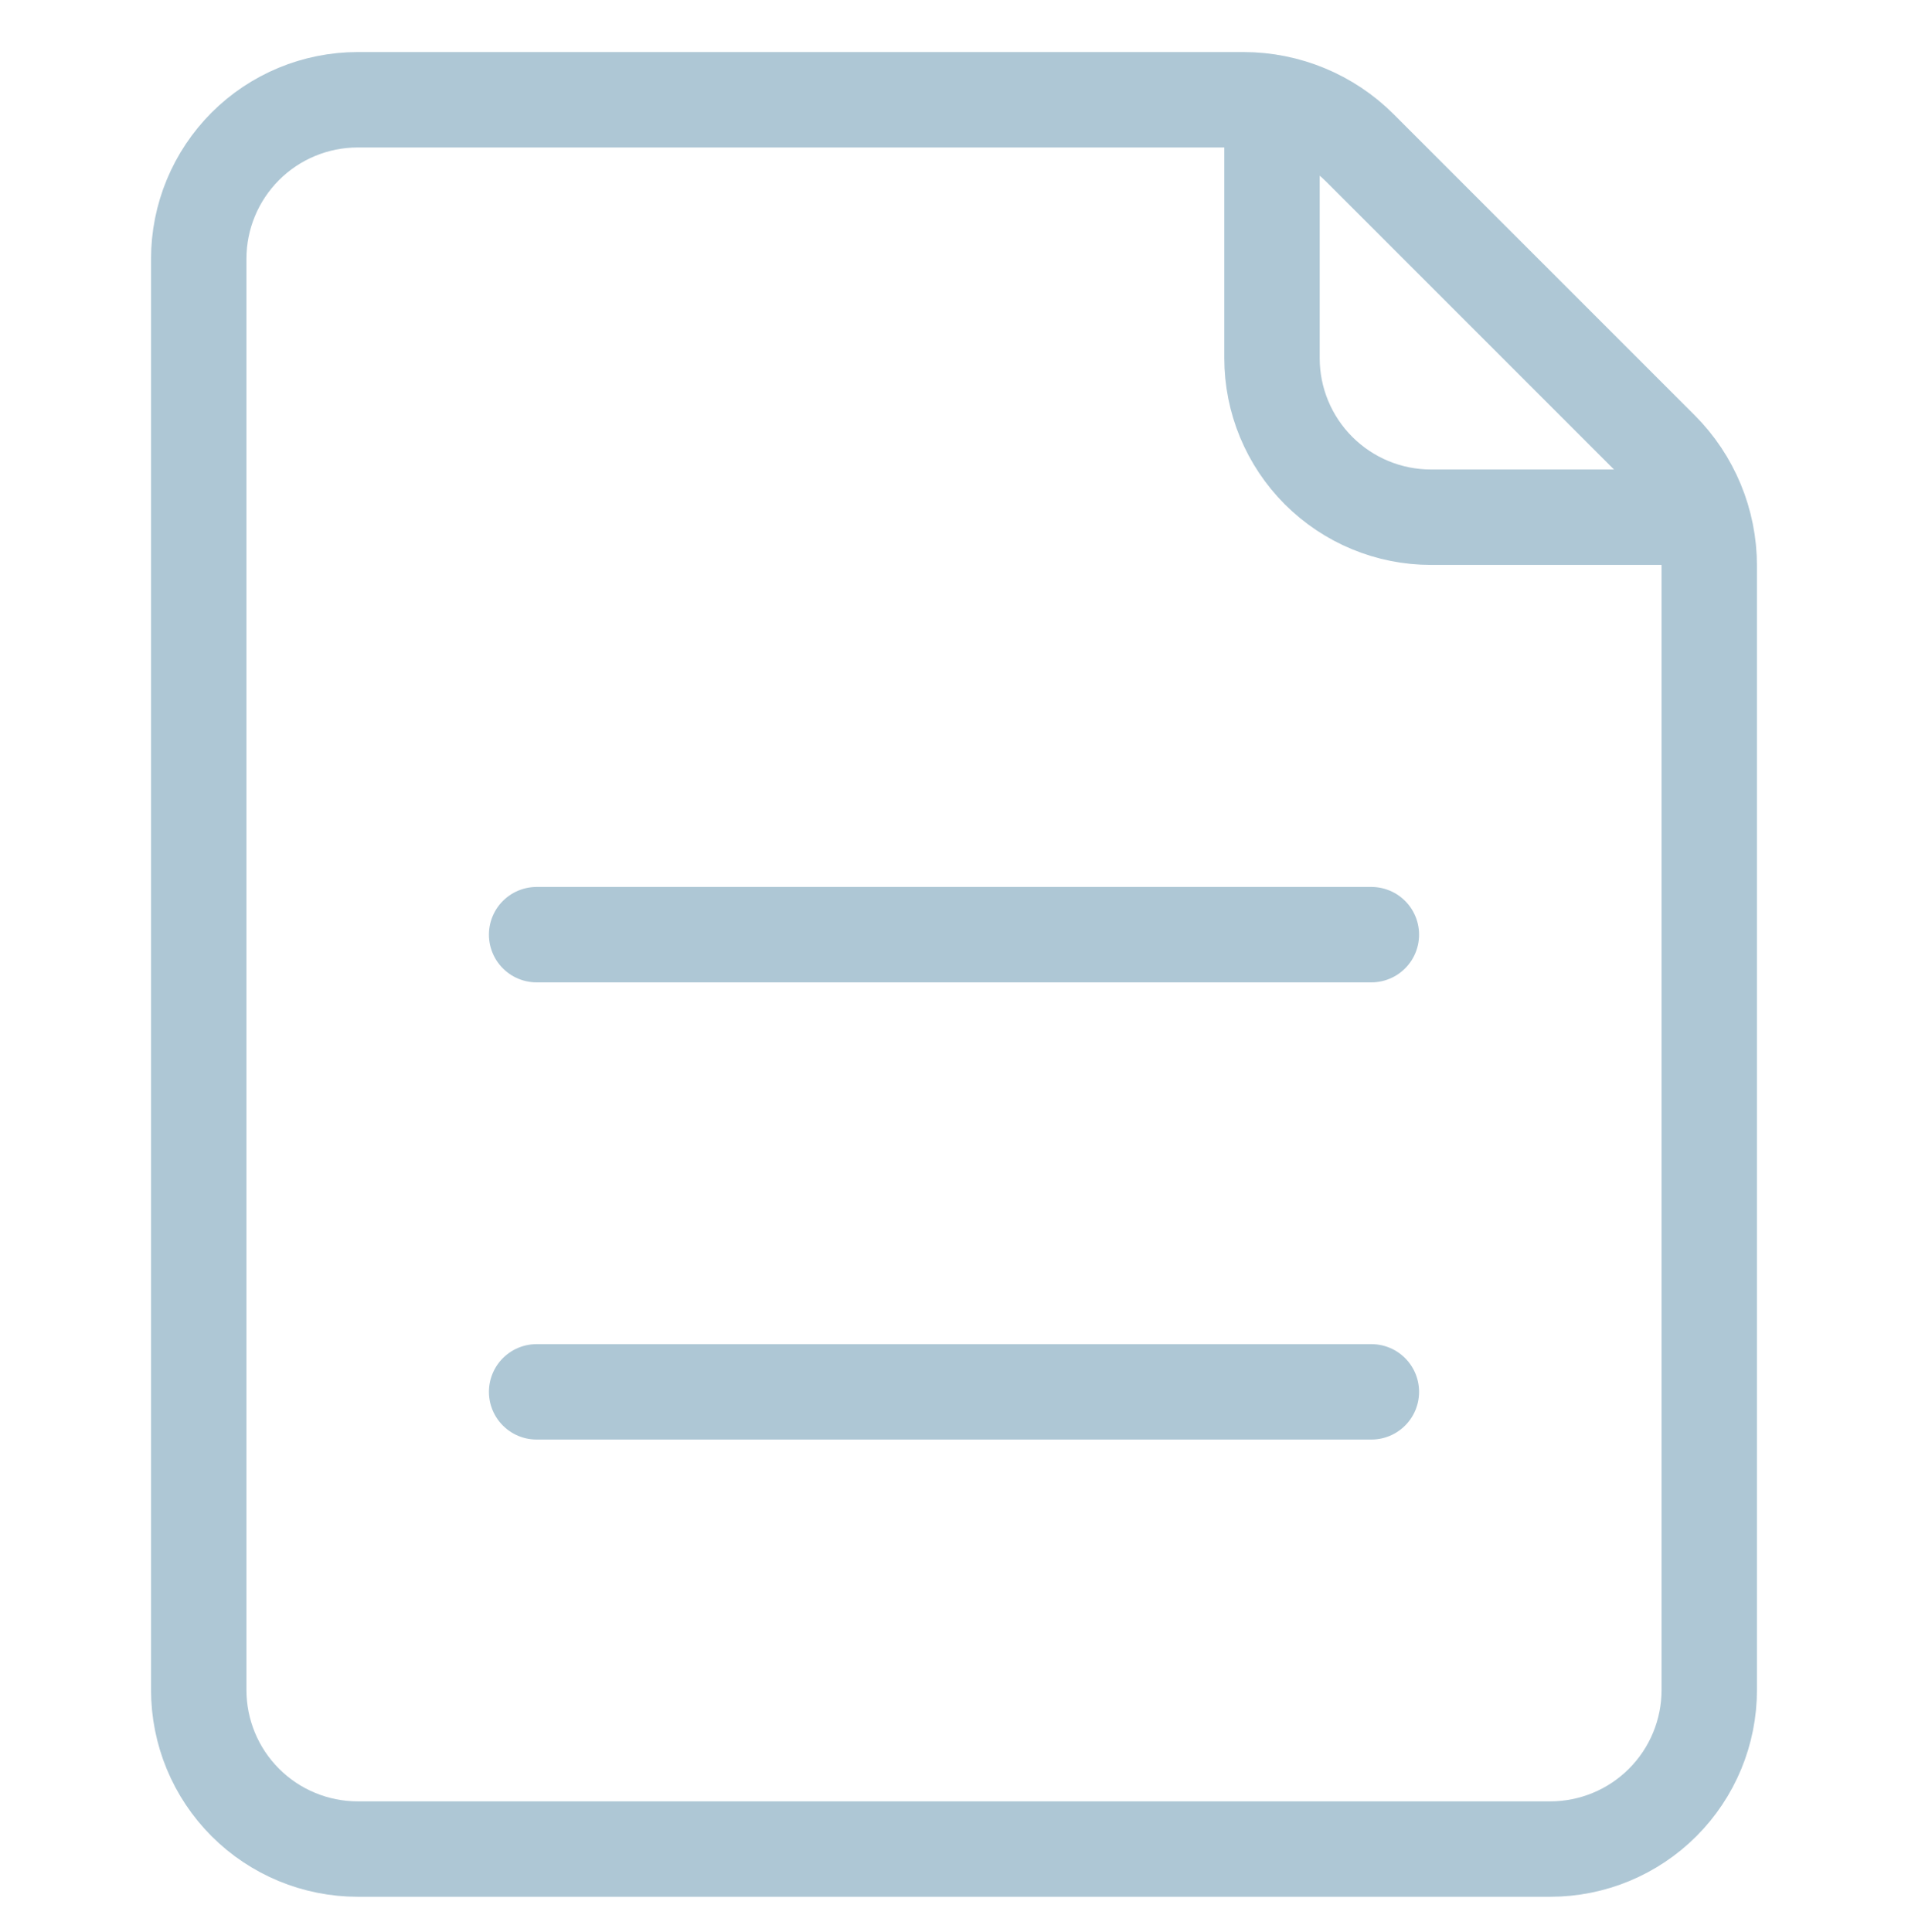 <svg width="80" height="81" viewBox="0 0 80 81" fill="none" xmlns="http://www.w3.org/2000/svg">
<path d="M8.333 70.848V10.848C8.333 9.08 9.036 7.385 10.286 6.134C11.536 4.884 13.232 4.182 15 4.182H52.136C53.969 4.182 55.728 4.91 57.025 6.207L69.642 18.823C70.938 20.12 71.666 21.879 71.667 23.713V70.848C71.667 72.617 70.964 74.312 69.714 75.562C68.464 76.813 66.768 77.515 65 77.515H15C13.232 77.515 11.536 76.813 10.286 75.562C9.036 74.312 8.333 72.617 8.333 70.848Z" stroke="#AEC7D5" stroke-width="4" stroke-miterlimit="10" stroke-linecap="round"/>
<path d="M53.333 5.015V15.015C53.333 16.783 54.036 18.479 55.286 19.729C56.536 20.979 58.232 21.682 60 21.682H70" stroke="#AEC7D5" stroke-width="4" stroke-miterlimit="10" stroke-linecap="round"/>
<path d="M22.5 39.182H57.5" stroke="#AEC7D5" stroke-width="4" stroke-miterlimit="10" stroke-linecap="round"/>
<path d="M22.5 58.348H57.5" stroke="#AEC7D5" stroke-width="4" stroke-miterlimit="10" stroke-linecap="round"/>
</svg>
